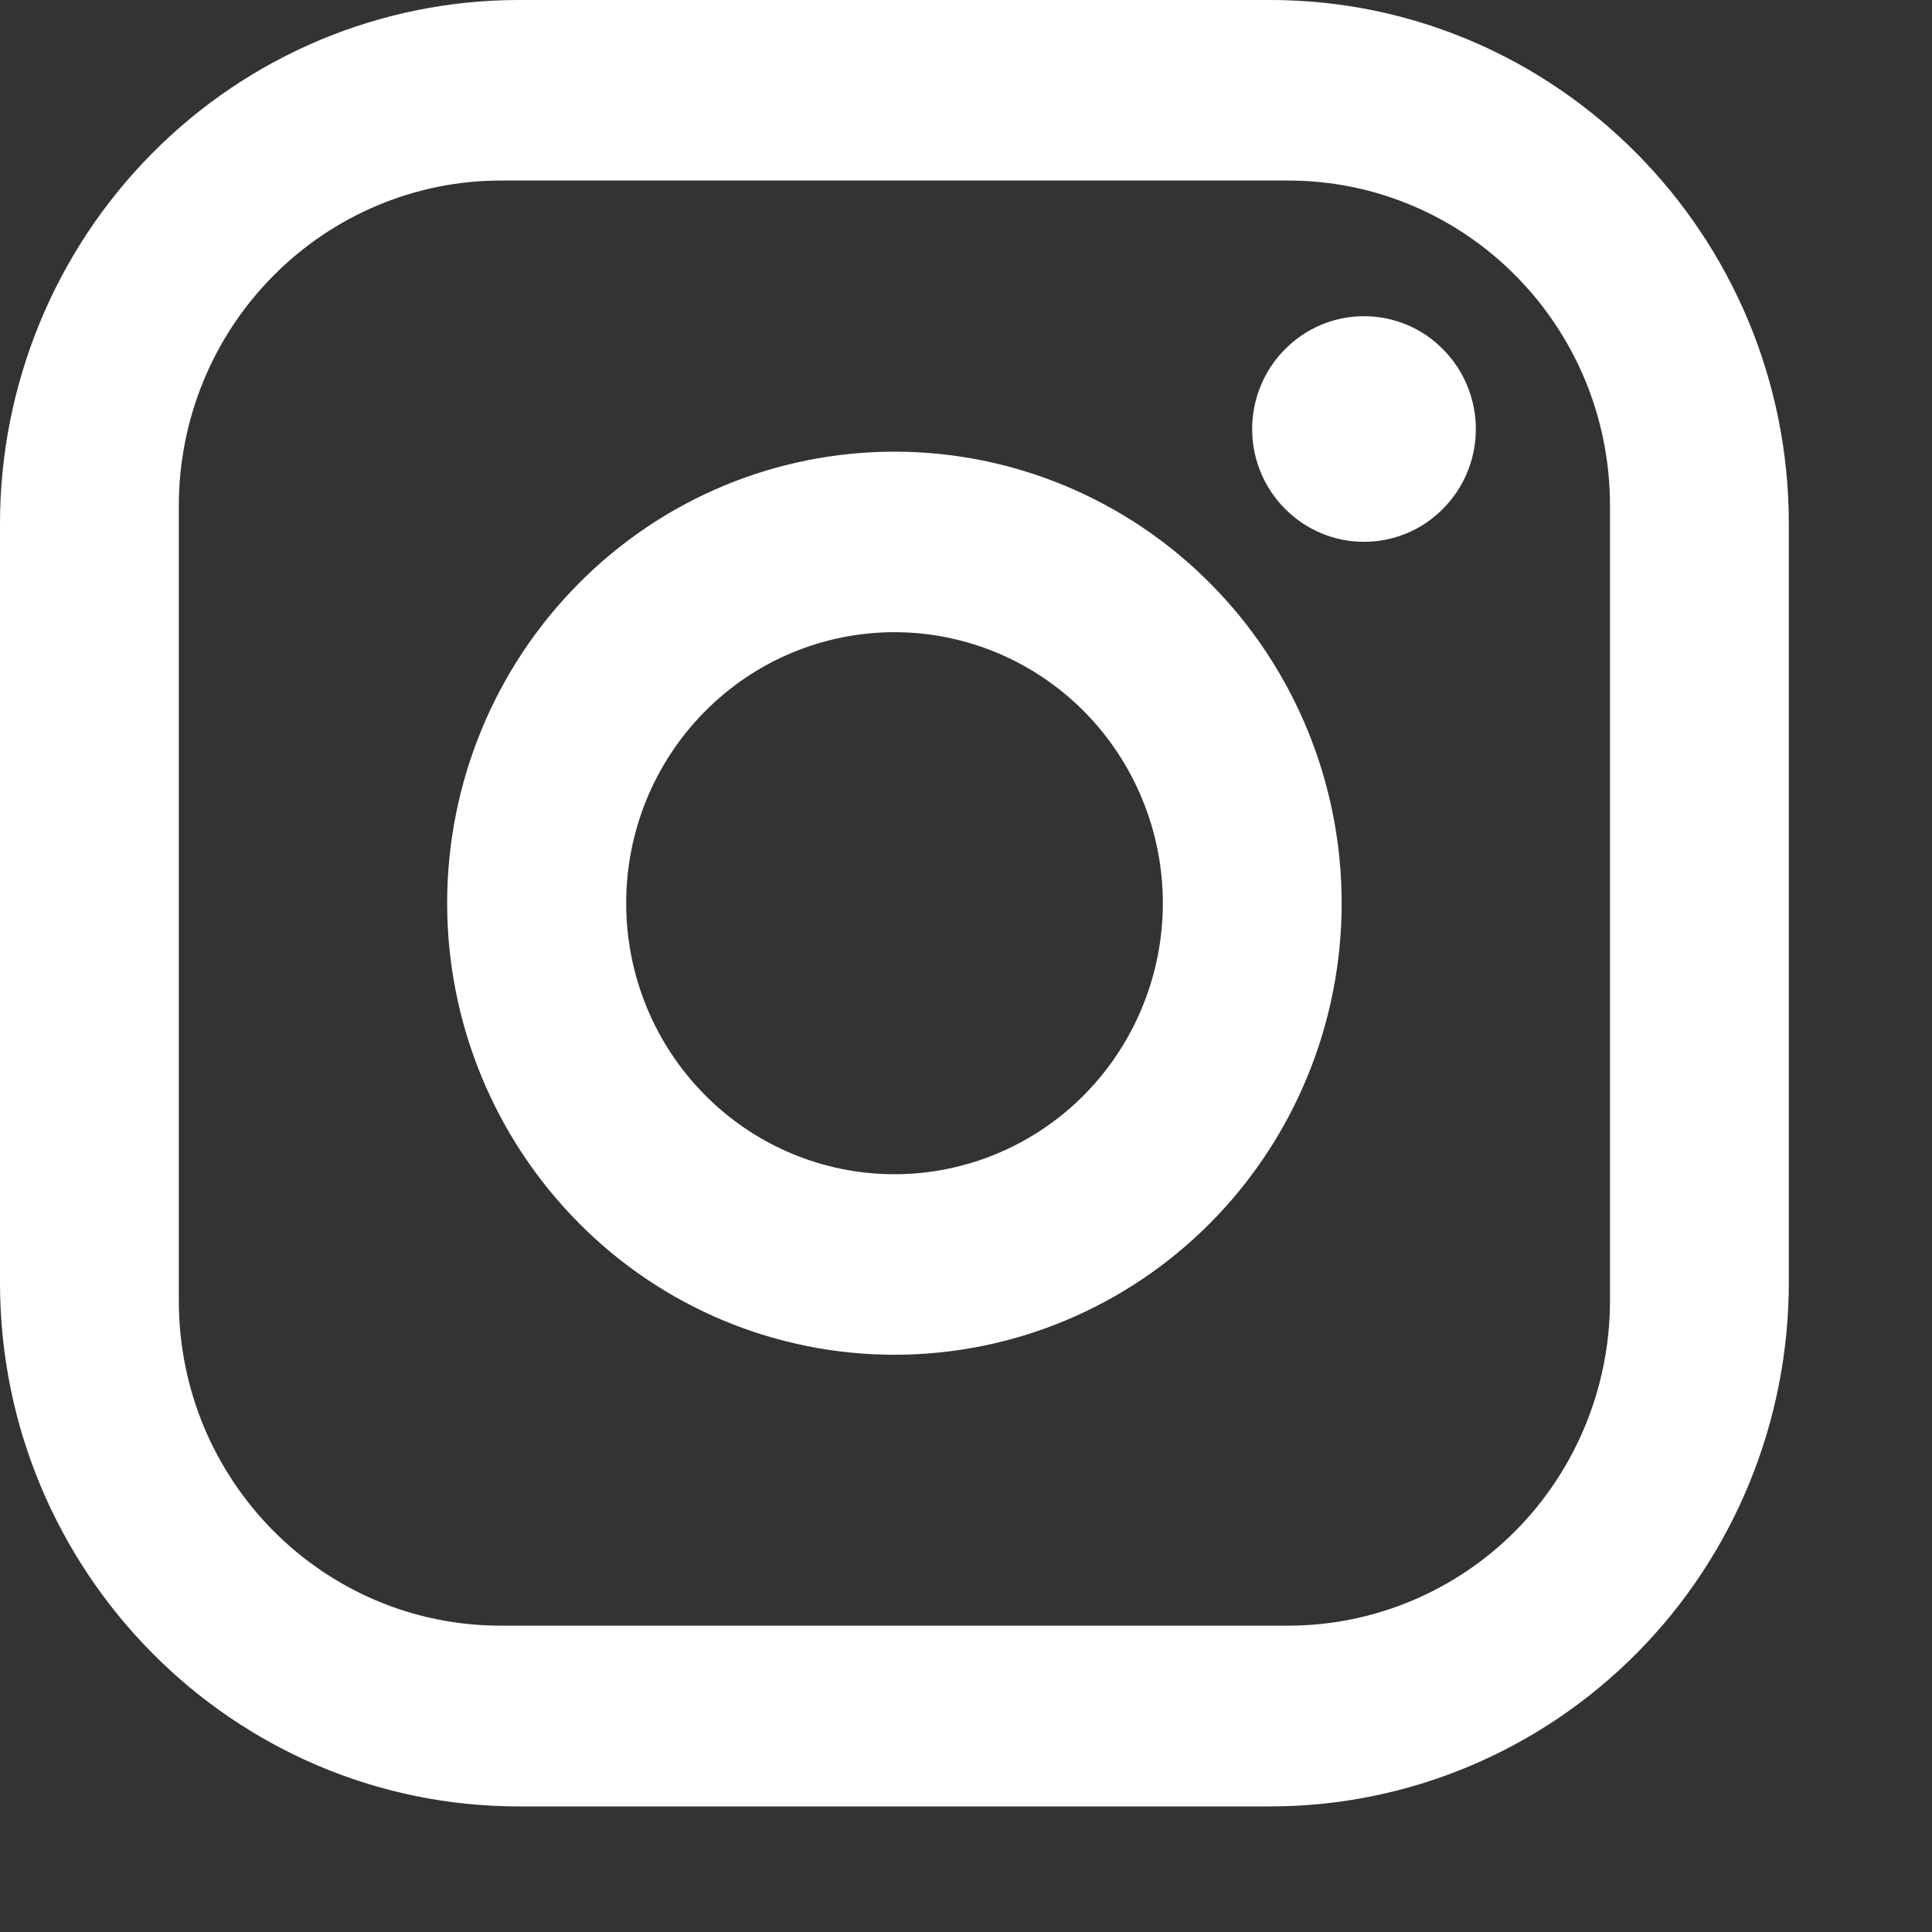 <svg width="9" height="9" viewBox="0 0 9 9" fill="none" xmlns="http://www.w3.org/2000/svg">
<rect x="0" y="0" width="9" height="9" fill="#333333" stroke="none"/>
<path d="M2.417 0H5.917C7.25 0 8.333 1.094 8.333 2.44V5.975C8.333 6.622 8.079 7.242 7.626 7.7C7.172 8.158 6.558 8.415 5.917 8.415H2.417C1.083 8.415 0 7.321 0 5.975V2.44C0 1.793 0.255 1.172 0.708 0.715C1.161 0.257 1.776 0 2.417 0ZM2.333 0.841C1.936 0.841 1.554 1.001 1.273 1.285C0.991 1.569 0.833 1.954 0.833 2.356V6.059C0.833 6.896 1.504 7.573 2.333 7.573H6C6.398 7.573 6.779 7.414 7.061 7.13C7.342 6.846 7.5 6.46 7.5 6.059V2.356C7.5 1.519 6.829 0.841 6 0.841H2.333ZM6.354 1.473C6.492 1.473 6.625 1.528 6.722 1.627C6.82 1.725 6.875 1.859 6.875 1.999C6.875 2.138 6.82 2.272 6.722 2.37C6.625 2.469 6.492 2.524 6.354 2.524C6.216 2.524 6.084 2.469 5.986 2.37C5.888 2.272 5.833 2.138 5.833 1.999C5.833 1.859 5.888 1.725 5.986 1.627C6.084 1.528 6.216 1.473 6.354 1.473ZM4.167 2.104C4.719 2.104 5.249 2.325 5.64 2.72C6.031 3.114 6.25 3.65 6.25 4.207C6.25 4.765 6.031 5.3 5.64 5.695C5.249 6.09 4.719 6.311 4.167 6.311C3.614 6.311 3.084 6.09 2.694 5.695C2.303 5.3 2.083 4.765 2.083 4.207C2.083 3.65 2.303 3.114 2.694 2.72C3.084 2.325 3.614 2.104 4.167 2.104ZM4.167 2.945C3.835 2.945 3.517 3.078 3.283 3.315C3.048 3.552 2.917 3.873 2.917 4.207C2.917 4.542 3.048 4.863 3.283 5.1C3.517 5.337 3.835 5.47 4.167 5.47C4.498 5.47 4.816 5.337 5.051 5.1C5.285 4.863 5.417 4.542 5.417 4.207C5.417 3.873 5.285 3.552 5.051 3.315C4.816 3.078 4.498 2.945 4.167 2.945Z" fill="white"/>
</svg>
